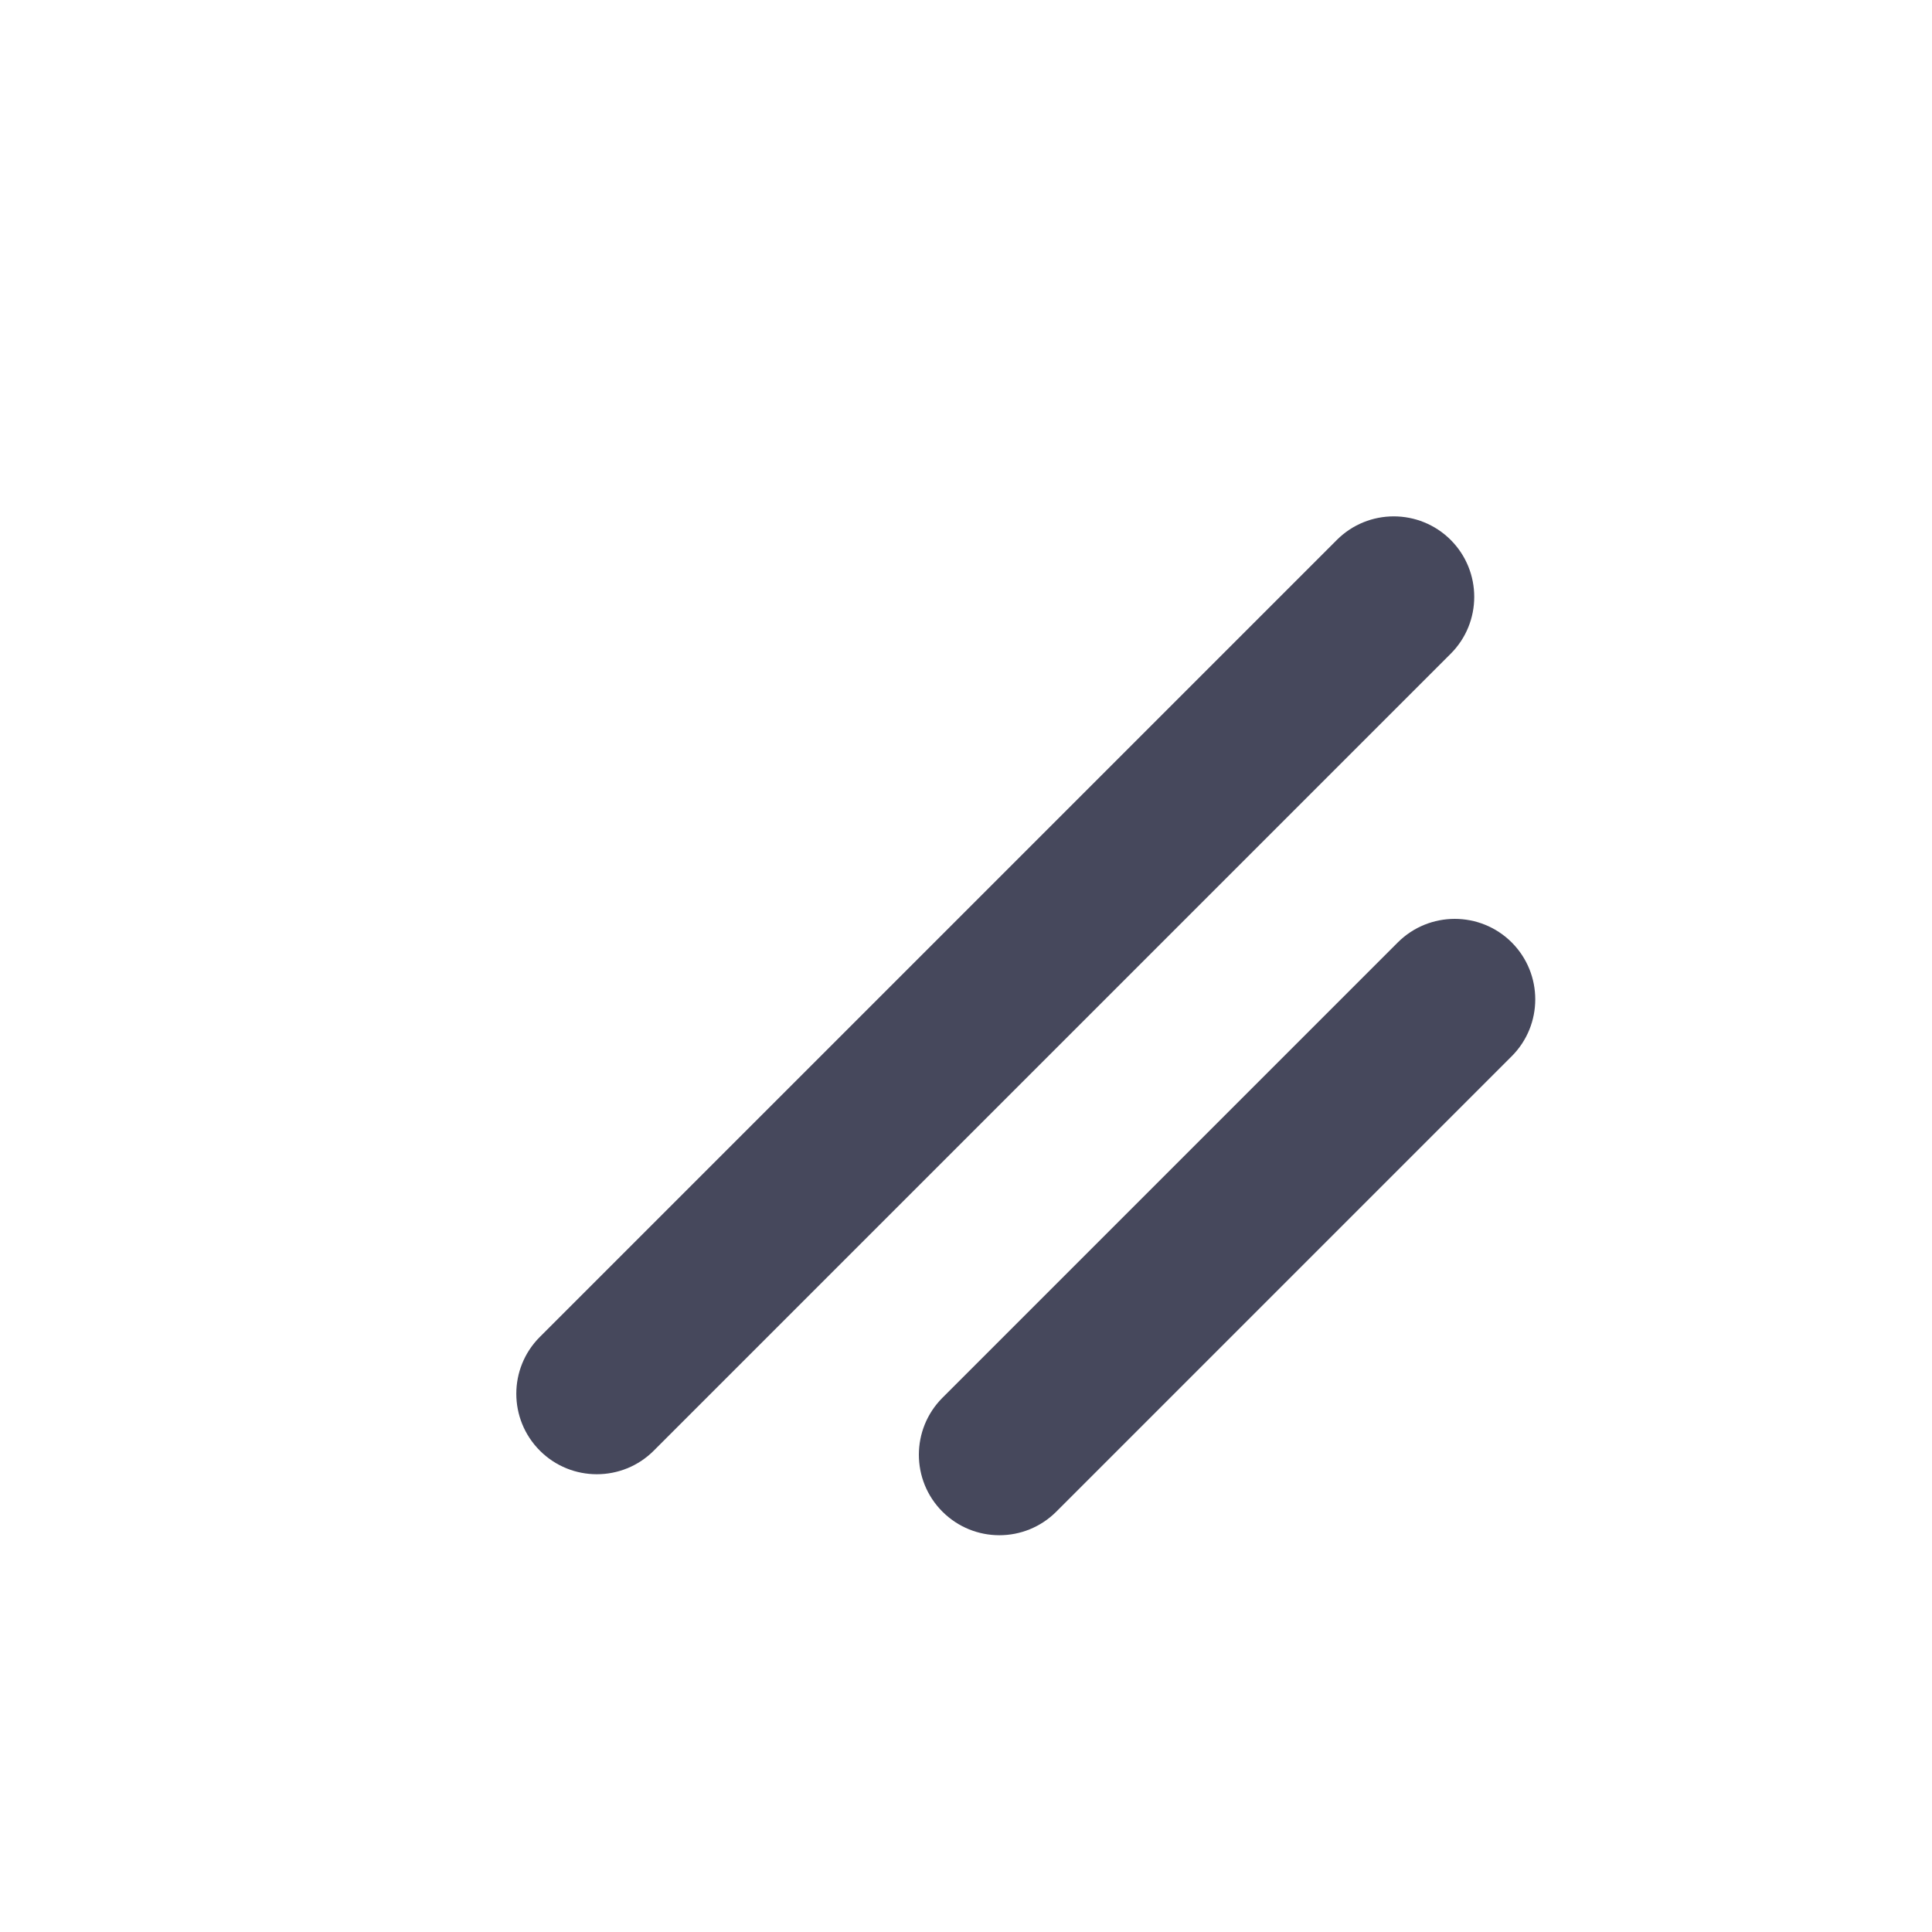 <svg width="24" height="24" viewBox="0 0 24 24" fill="none" xmlns="http://www.w3.org/2000/svg">
<path fill-rule="evenodd" clip-rule="evenodd" d="M18.021 6.707C18.411 7.098 18.411 7.731 18.021 8.121L8.121 18.021C7.731 18.411 7.097 18.411 6.707 18.021C6.316 17.63 6.316 16.997 6.707 16.607L16.607 6.707C16.997 6.317 17.63 6.317 18.021 6.707Z" fill="#46485C"/>
<path fill-rule="evenodd" clip-rule="evenodd" d="M18.779 11.707C19.169 12.098 19.169 12.731 18.779 13.121L13.122 18.778C12.731 19.169 12.098 19.169 11.707 18.778C11.317 18.388 11.317 17.755 11.707 17.364L17.364 11.707C17.755 11.317 18.388 11.317 18.779 11.707Z" fill="#46485C"/>
</svg>

